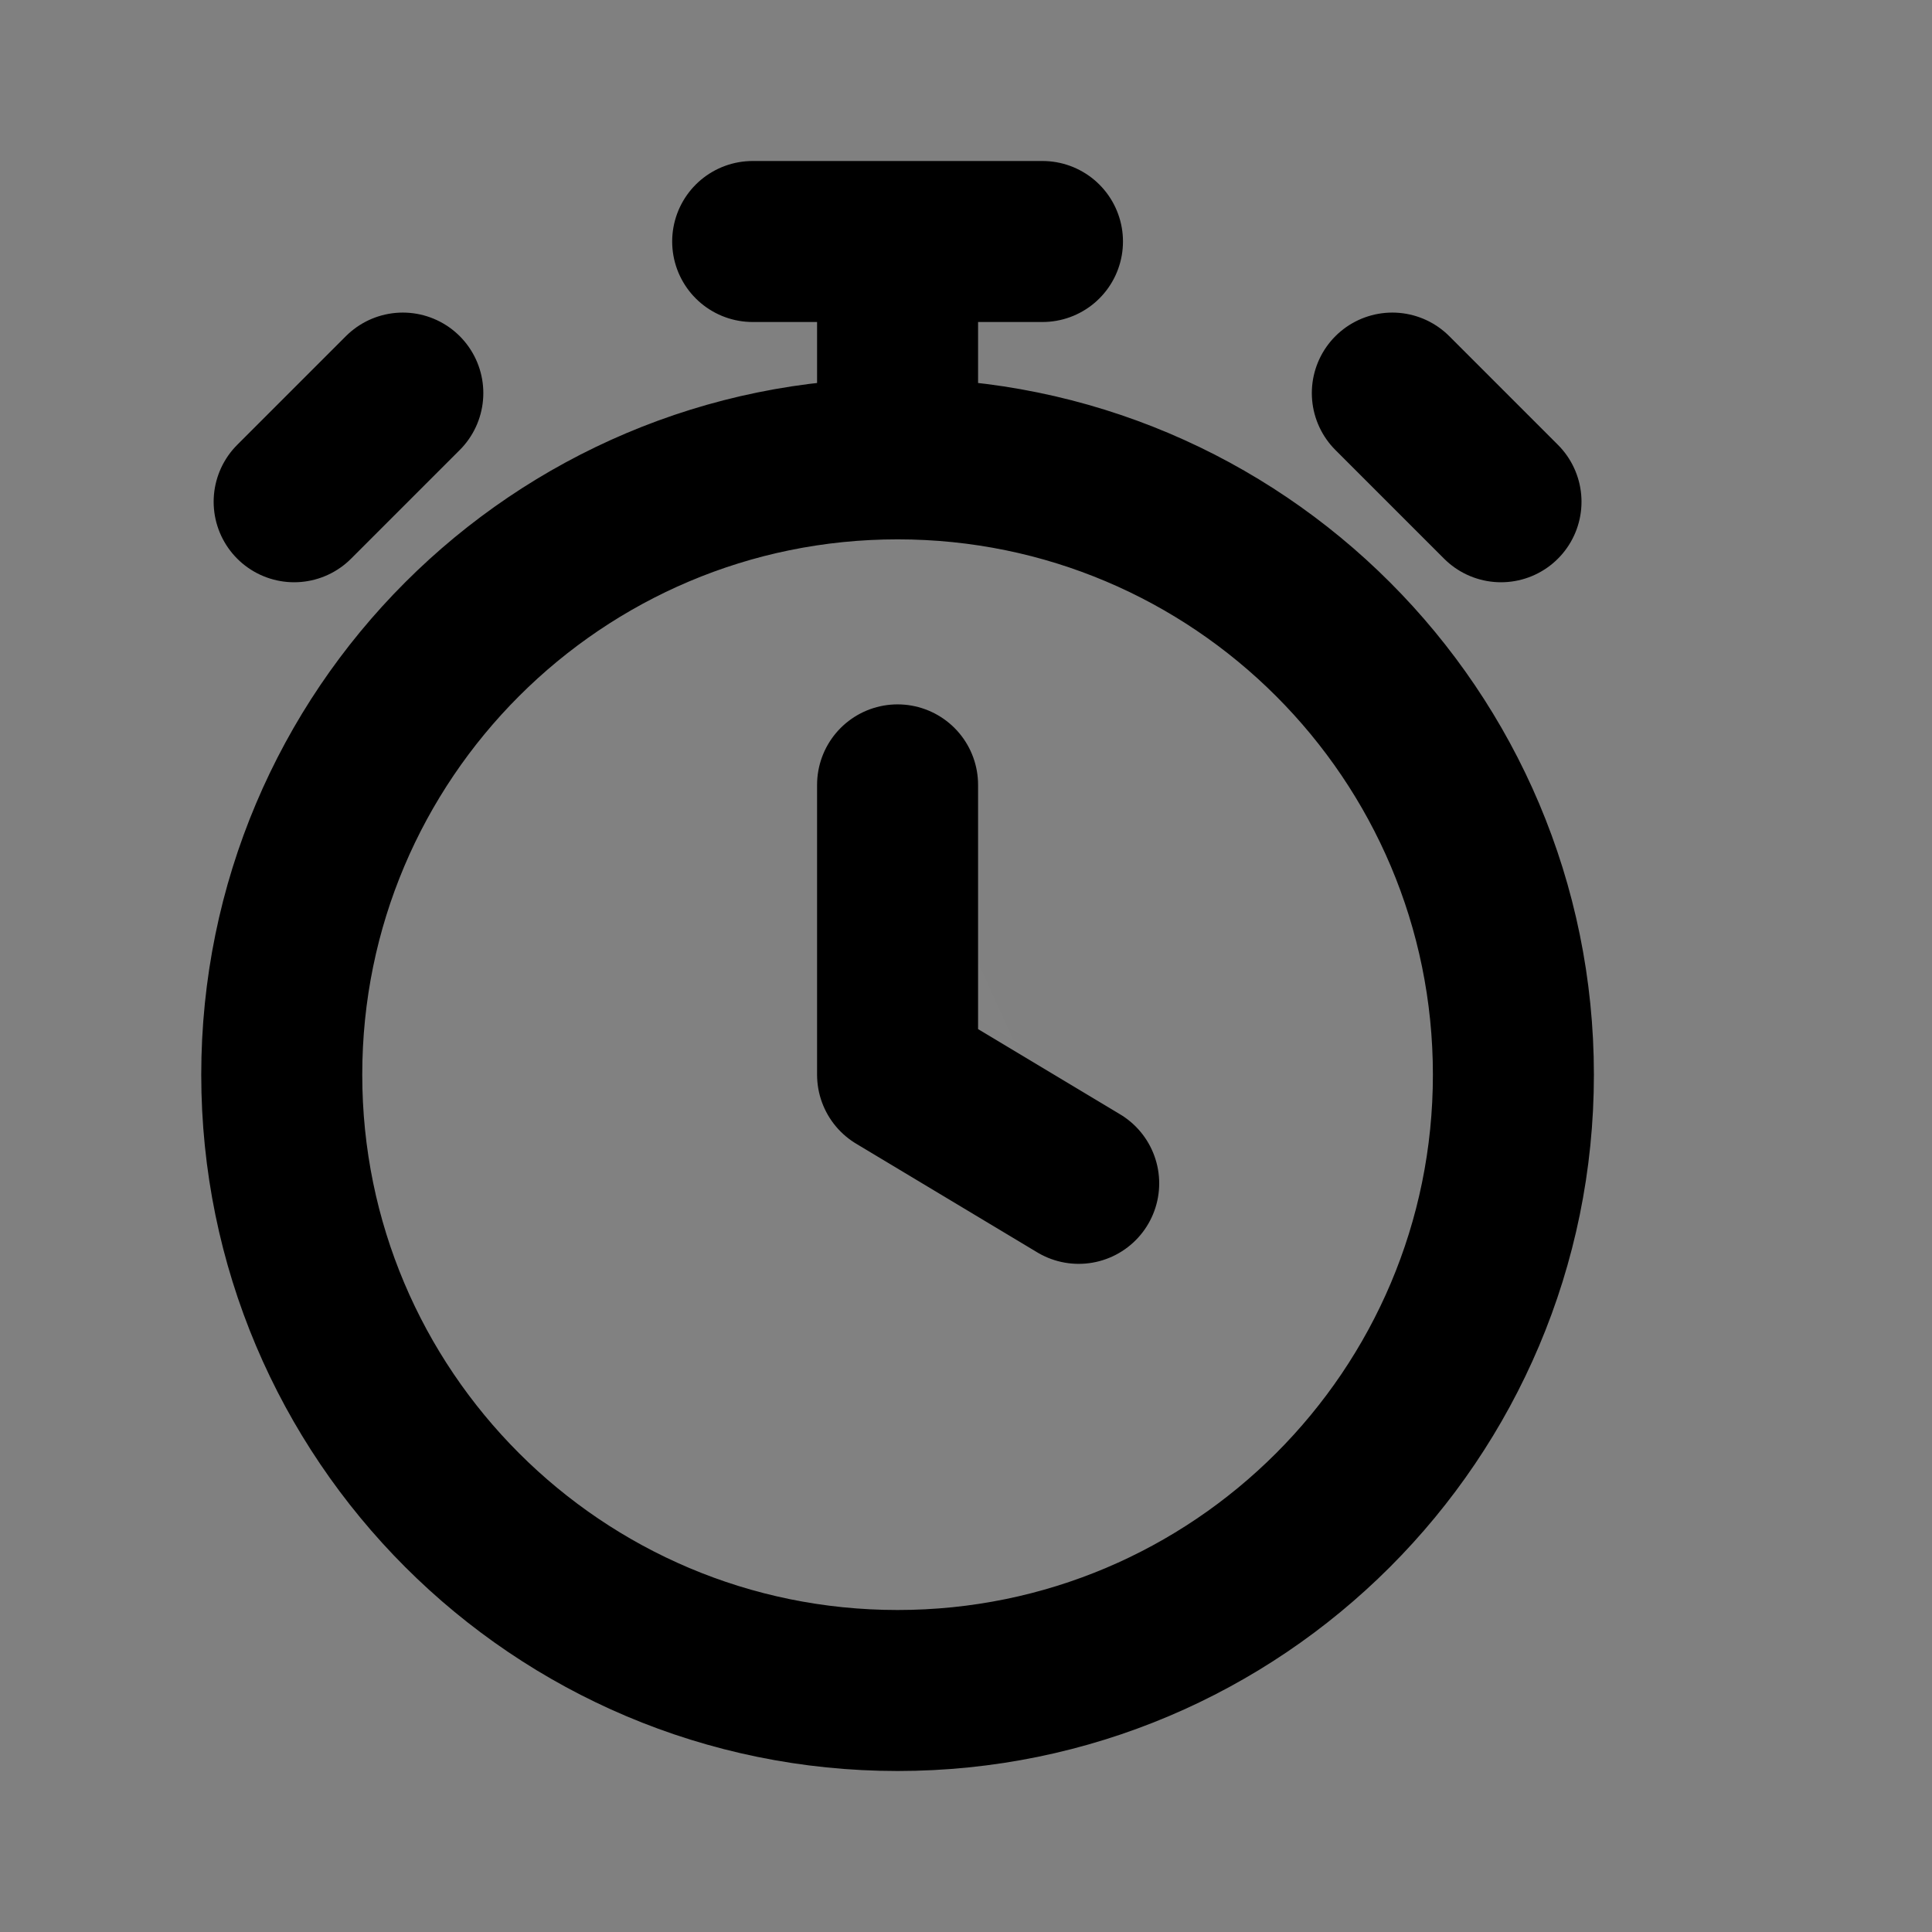 <svg width="24" height="24" viewBox="0 0 24 24" fill="none" xmlns="http://www.w3.org/2000/svg">
<rect x="0" y="0" width="24" height="24" fill="#808080" stroke="none"/>
<path d="M11.15 9.75V13.35L13.4 14.7" fill="white" fill-opacity="0.01"/>
<path d="M11.15 21C15.375 21 18.8 17.575 18.8 13.35C18.8 9.125 15.375 5.7 11.15 5.7C6.925 5.7 3.5 9.125 3.5 13.35C3.5 17.575 6.925 21 11.15 21Z" fill="white" fill-opacity="0.01"/>
<path d="M9.35 3H12.95H9.35Z" fill="white" fill-opacity="0.01"/>
<path d="M18.646 6.233L17.296 4.883L17.971 5.558" fill="white" fill-opacity="0.01"/>
<path d="M3.654 6.233L5.004 4.883L4.329 5.558" fill="white" fill-opacity="0.01"/>
<path d="M11.15 9.75V13.35L13.4 14.7M11.15 5.7C6.925 5.7 3.5 9.125 3.5 13.35C3.5 17.575 6.925 21 11.15 21C15.375 21 18.8 17.575 18.8 13.35C18.8 9.125 15.375 5.7 11.15 5.7ZM11.15 5.7V3M9.35 3H12.95M18.646 6.233L17.296 4.883L17.971 5.558M3.654 6.233L5.004 4.883L4.329 5.558" stroke="black" stroke-width="2" stroke-linecap="round" stroke-linejoin="round"/>
</svg>
